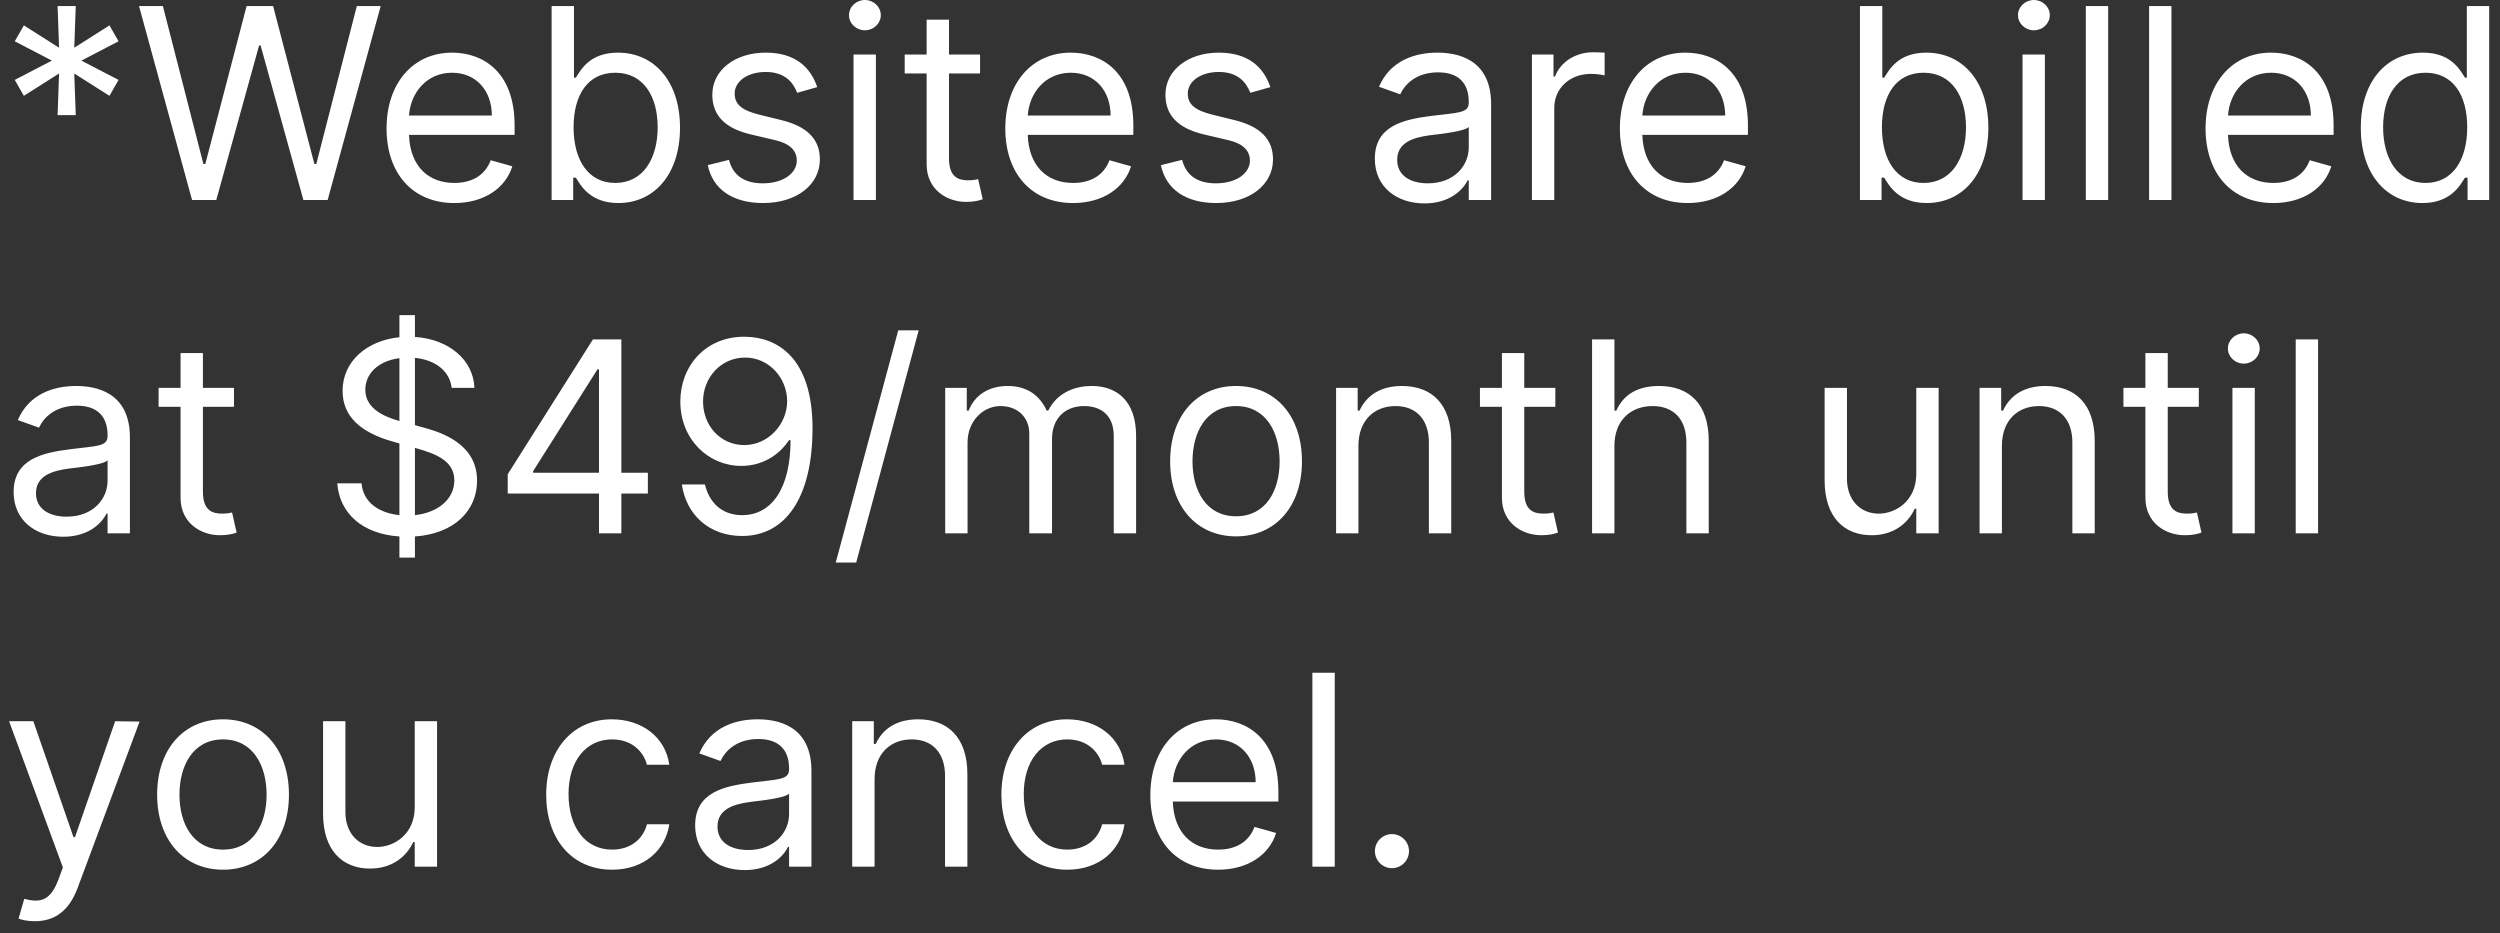 <svg width="150" height="56" viewBox="0 0 150 56" fill="none" xmlns="http://www.w3.org/2000/svg">
<rect x="0" y="0" width="150" height="56" fill="#333333" stroke="none"/>
<path d="M3.455 6.909H4.545L4.455 4.409L6.568 5.75L7.114 4.795L4.886 3.636L7.114 2.477L6.568 1.523L4.455 2.864L4.545 0.364H3.455L3.545 2.864L1.432 1.523L0.886 2.477L3.114 3.636L0.886 4.795L1.432 5.75L3.545 4.409L3.455 6.909ZM11.523 12H12.977L15.546 2.727H15.636L18.204 12H19.659L22.841 0.364H21.409L18.977 9.841H18.864L16.386 0.364H14.796L12.318 9.841H12.204L9.773 0.364H8.341L11.523 12ZM27.261 12.182C29.034 12.182 30.329 11.296 30.739 9.977L29.443 9.614C29.102 10.523 28.312 10.977 27.261 10.977C25.688 10.977 24.602 9.96 24.54 8.091H30.875V7.523C30.875 4.273 28.943 3.159 27.125 3.159C24.761 3.159 23.193 5.023 23.193 7.705C23.193 10.386 24.739 12.182 27.261 12.182ZM24.54 6.932C24.631 5.574 25.591 4.364 27.125 4.364C28.579 4.364 29.511 5.455 29.511 6.932H24.54ZM33.097 12H34.392V10.659H34.551C34.847 11.136 35.415 12.182 37.097 12.182C39.278 12.182 40.801 10.432 40.801 7.659C40.801 4.909 39.278 3.159 37.074 3.159C35.369 3.159 34.847 4.205 34.551 4.659H34.438V0.364H33.097V12ZM34.415 7.636C34.415 5.682 35.278 4.364 36.915 4.364C38.619 4.364 39.46 5.795 39.46 7.636C39.46 9.5 38.597 10.977 36.915 10.977C35.301 10.977 34.415 9.614 34.415 7.636ZM49.034 5.227C48.614 3.989 47.67 3.159 45.943 3.159C44.102 3.159 42.739 4.205 42.739 5.682C42.739 6.886 43.455 7.693 45.057 8.068L46.511 8.409C47.392 8.614 47.807 9.034 47.807 9.636C47.807 10.386 47.011 11 45.761 11C44.665 11 43.977 10.528 43.739 9.591L42.466 9.909C42.778 11.392 44 12.182 45.784 12.182C47.812 12.182 49.193 11.074 49.193 9.568C49.193 8.352 48.432 7.585 46.875 7.205L45.58 6.886C44.545 6.631 44.08 6.284 44.08 5.614C44.08 4.864 44.875 4.318 45.943 4.318C47.114 4.318 47.597 4.966 47.83 5.568L49.034 5.227ZM51.212 12H52.553V3.273H51.212V12ZM51.894 1.818C52.416 1.818 52.848 1.409 52.848 0.909C52.848 0.409 52.416 0 51.894 0C51.371 0 50.939 0.409 50.939 0.909C50.939 1.409 51.371 1.818 51.894 1.818ZM58.804 3.273H56.94V1.182H55.599V3.273H54.281V4.409H55.599V9.864C55.599 11.386 56.827 12.114 57.963 12.114C58.463 12.114 58.781 12.023 58.963 11.954L58.69 10.75C58.577 10.773 58.395 10.818 58.099 10.818C57.508 10.818 56.94 10.636 56.94 9.5V4.409H58.804V3.273ZM64.386 12.182C66.159 12.182 67.454 11.296 67.864 9.977L66.568 9.614C66.227 10.523 65.438 10.977 64.386 10.977C62.812 10.977 61.727 9.96 61.665 8.091H68V7.523C68 4.273 66.068 3.159 64.25 3.159C61.886 3.159 60.318 5.023 60.318 7.705C60.318 10.386 61.864 12.182 64.386 12.182ZM61.665 6.932C61.756 5.574 62.716 4.364 64.25 4.364C65.704 4.364 66.636 5.455 66.636 6.932H61.665ZM76.222 5.227C75.801 3.989 74.858 3.159 73.131 3.159C71.29 3.159 69.926 4.205 69.926 5.682C69.926 6.886 70.642 7.693 72.244 8.068L73.699 8.409C74.579 8.614 74.994 9.034 74.994 9.636C74.994 10.386 74.199 11 72.949 11C71.852 11 71.165 10.528 70.926 9.591L69.653 9.909C69.966 11.392 71.188 12.182 72.972 12.182C75 12.182 76.381 11.074 76.381 9.568C76.381 8.352 75.619 7.585 74.062 7.205L72.767 6.886C71.733 6.631 71.267 6.284 71.267 5.614C71.267 4.864 72.062 4.318 73.131 4.318C74.301 4.318 74.784 4.966 75.017 5.568L76.222 5.227ZM85.467 12.204C86.99 12.204 87.785 11.386 88.058 10.818H88.126V12H89.467V6.25C89.467 3.477 87.354 3.159 86.24 3.159C84.922 3.159 83.422 3.614 82.74 5.205L84.013 5.659C84.308 5.023 85.007 4.341 86.285 4.341C87.519 4.341 88.126 4.994 88.126 6.114V6.159C88.126 6.807 87.467 6.75 85.876 6.955C84.257 7.165 82.49 7.523 82.49 9.523C82.49 11.227 83.808 12.204 85.467 12.204ZM85.672 11C84.604 11 83.831 10.523 83.831 9.591C83.831 8.568 84.763 8.25 85.808 8.114C86.376 8.045 87.899 7.886 88.126 7.614V8.841C88.126 9.932 87.263 11 85.672 11ZM91.915 12H93.256V6.477C93.256 5.295 94.188 4.432 95.46 4.432C95.818 4.432 96.188 4.5 96.278 4.523V3.159C96.125 3.148 95.773 3.136 95.574 3.136C94.528 3.136 93.619 3.727 93.301 4.591H93.21V3.273H91.915V12ZM101.261 12.182C103.034 12.182 104.33 11.296 104.739 9.977L103.443 9.614C103.102 10.523 102.312 10.977 101.261 10.977C99.688 10.977 98.602 9.96 98.54 8.091H104.875V7.523C104.875 4.273 102.943 3.159 101.125 3.159C98.761 3.159 97.193 5.023 97.193 7.705C97.193 10.386 98.739 12.182 101.261 12.182ZM98.54 6.932C98.631 5.574 99.591 4.364 101.125 4.364C102.58 4.364 103.511 5.455 103.511 6.932H98.54ZM111.597 12H112.892V10.659H113.051C113.347 11.136 113.915 12.182 115.597 12.182C117.778 12.182 119.301 10.432 119.301 7.659C119.301 4.909 117.778 3.159 115.574 3.159C113.869 3.159 113.347 4.205 113.051 4.659H112.938V0.364H111.597V12ZM112.915 7.636C112.915 5.682 113.778 4.364 115.415 4.364C117.119 4.364 117.96 5.795 117.96 7.636C117.96 9.5 117.097 10.977 115.415 10.977C113.801 10.977 112.915 9.614 112.915 7.636ZM121.352 12H122.693V3.273H121.352V12ZM122.034 1.818C122.557 1.818 122.989 1.409 122.989 0.909C122.989 0.409 122.557 0 122.034 0C121.511 0 121.08 0.409 121.08 0.909C121.08 1.409 121.511 1.818 122.034 1.818ZM126.49 0.364H125.149V12H126.49V0.364ZM130.287 0.364H128.946V12H130.287V0.364ZM136.402 12.182C138.175 12.182 139.47 11.296 139.879 9.977L138.584 9.614C138.243 10.523 137.453 10.977 136.402 10.977C134.828 10.977 133.743 9.96 133.68 8.091H140.016V7.523C140.016 4.273 138.084 3.159 136.266 3.159C133.902 3.159 132.334 5.023 132.334 7.705C132.334 10.386 133.879 12.182 136.402 12.182ZM133.68 6.932C133.771 5.574 134.732 4.364 136.266 4.364C137.72 4.364 138.652 5.455 138.652 6.932H133.68ZM145.351 12.182C147.033 12.182 147.601 11.136 147.896 10.659H148.055V12H149.351V0.364H148.01V4.659H147.896C147.601 4.205 147.078 3.159 145.374 3.159C143.169 3.159 141.646 4.909 141.646 7.659C141.646 10.432 143.169 12.182 145.351 12.182ZM145.533 10.977C143.851 10.977 142.987 9.5 142.987 7.636C142.987 5.795 143.828 4.364 145.533 4.364C147.169 4.364 148.033 5.682 148.033 7.636C148.033 9.614 147.146 10.977 145.533 10.977ZM3.795 32.205C5.318 32.205 6.114 31.386 6.386 30.818H6.455V32H7.795V26.25C7.795 23.477 5.682 23.159 4.568 23.159C3.25 23.159 1.75 23.614 1.068 25.204L2.341 25.659C2.636 25.023 3.335 24.341 4.614 24.341C5.847 24.341 6.455 24.994 6.455 26.114V26.159C6.455 26.807 5.795 26.75 4.205 26.954C2.585 27.165 0.818 27.523 0.818 29.523C0.818 31.227 2.136 32.205 3.795 32.205ZM4 31C2.932 31 2.159 30.523 2.159 29.591C2.159 28.568 3.091 28.25 4.136 28.114C4.705 28.046 6.227 27.886 6.455 27.614V28.841C6.455 29.932 5.591 31 4 31ZM14.038 23.273H12.175V21.182H10.834V23.273H9.516V24.409H10.834V29.864C10.834 31.386 12.061 32.114 13.197 32.114C13.697 32.114 14.016 32.023 14.197 31.954L13.925 30.75C13.811 30.773 13.629 30.818 13.334 30.818C12.743 30.818 12.175 30.636 12.175 29.5V24.409H14.038V23.273ZM23.965 33.455H24.896V32.188C27.283 32.023 28.624 30.614 28.624 28.841C28.624 26.659 26.555 25.954 25.351 25.636L24.896 25.511V21.472C26.101 21.591 26.976 22.239 27.101 23.273H28.465C28.408 21.614 26.953 20.352 24.896 20.216V18.909H23.965V20.233C22.016 20.432 20.555 21.671 20.555 23.454C20.555 25.023 21.692 25.954 23.51 26.477L23.965 26.608V30.909C22.771 30.784 21.794 30.171 21.692 29H20.237C20.368 30.79 21.732 32.04 23.965 32.188V33.455ZM24.896 30.909V26.875L24.942 26.886C26.169 27.227 27.26 27.659 27.26 28.818C27.26 29.96 26.271 30.756 24.896 30.909ZM23.965 25.261C23.101 25.017 21.919 24.54 21.919 23.386C21.919 22.403 22.715 21.653 23.965 21.489V25.261ZM30.463 29.614H35.94V32H37.281V29.614H38.872V28.364H37.281V20.364H35.577L30.463 28.454V29.614ZM35.94 28.364H31.986V28.273L35.849 22.159H35.94V28.364ZM44.706 20.204C42.342 20.176 40.82 21.954 40.82 24.091C40.82 26.341 42.479 27.954 44.479 27.954C45.683 27.954 46.706 27.364 47.342 26.409H47.433C47.433 29.273 46.32 30.909 44.524 30.909C43.297 30.909 42.547 30.136 42.297 29.068H40.91C41.183 30.909 42.57 32.159 44.524 32.159C47.138 32.159 48.751 29.841 48.751 25.704C48.751 21.432 46.615 20.227 44.706 20.204ZM44.706 21.454C46.16 21.454 47.229 22.704 47.229 24.068C47.229 25.454 46.092 26.704 44.66 26.704C43.229 26.704 42.183 25.546 42.183 24.091C42.183 22.636 43.274 21.454 44.706 21.454ZM55.122 19.818H53.895L50.145 33.75H51.372L55.122 19.818ZM56.712 32H58.053V26.546C58.053 25.267 58.984 24.364 60.03 24.364C61.047 24.364 61.757 25.028 61.757 26.023V32H63.121V26.318C63.121 25.193 63.825 24.364 65.053 24.364C66.007 24.364 66.825 24.869 66.825 26.159V32H68.166V26.159C68.166 24.108 67.064 23.159 65.507 23.159C64.257 23.159 63.342 23.733 62.894 24.636H62.803C62.371 23.704 61.609 23.159 60.462 23.159C59.325 23.159 58.484 23.704 58.121 24.636H58.007V23.273H56.712V32ZM74.163 32.182C76.527 32.182 78.118 30.386 78.118 27.682C78.118 24.954 76.527 23.159 74.163 23.159C71.8 23.159 70.209 24.954 70.209 27.682C70.209 30.386 71.8 32.182 74.163 32.182ZM74.163 30.977C72.368 30.977 71.55 29.432 71.55 27.682C71.55 25.932 72.368 24.364 74.163 24.364C75.959 24.364 76.777 25.932 76.777 27.682C76.777 29.432 75.959 30.977 74.163 30.977ZM81.506 26.75C81.506 25.227 82.449 24.364 83.733 24.364C84.977 24.364 85.733 25.176 85.733 26.546V32H87.074V26.454C87.074 24.227 85.886 23.159 84.119 23.159C82.801 23.159 81.983 23.75 81.574 24.636H81.46V23.273H80.165V32H81.506V26.75ZM93.32 23.273H91.456V21.182H90.115V23.273H88.797V24.409H90.115V29.864C90.115 31.386 91.342 32.114 92.479 32.114C92.979 32.114 93.297 32.023 93.479 31.954L93.206 30.75C93.092 30.773 92.91 30.818 92.615 30.818C92.024 30.818 91.456 30.636 91.456 29.5V24.409H93.32V23.273ZM96.865 26.75C96.865 25.227 97.837 24.364 99.16 24.364C100.422 24.364 101.183 25.159 101.183 26.546V32H102.524V26.454C102.524 24.21 101.331 23.159 99.547 23.159C98.172 23.159 97.388 23.733 96.979 24.636H96.865V20.364H95.524V32H96.865V26.75ZM114.977 28.432C114.977 30.068 113.727 30.818 112.727 30.818C111.614 30.818 110.818 30 110.818 28.727V23.273H109.477V28.818C109.477 31.046 110.659 32.114 112.295 32.114C113.614 32.114 114.477 31.409 114.886 30.523H114.977V32H116.318V23.273H114.977V28.432ZM120.115 26.75C120.115 25.227 121.058 24.364 122.342 24.364C123.587 24.364 124.342 25.176 124.342 26.546V32H125.683V26.454C125.683 24.227 124.496 23.159 122.729 23.159C121.411 23.159 120.592 23.75 120.183 24.636H120.07V23.273H118.774V32H120.115V26.75ZM131.929 23.273H130.065V21.182H128.724V23.273H127.406V24.409H128.724V29.864C128.724 31.386 129.952 32.114 131.088 32.114C131.588 32.114 131.906 32.023 132.088 31.954L131.815 30.75C131.702 30.773 131.52 30.818 131.224 30.818C130.634 30.818 130.065 30.636 130.065 29.5V24.409H131.929V23.273ZM133.946 32H135.287V23.273H133.946V32ZM134.628 21.818C135.151 21.818 135.582 21.409 135.582 20.909C135.582 20.409 135.151 20 134.628 20C134.105 20 133.673 20.409 133.673 20.909C133.673 21.409 134.105 21.818 134.628 21.818ZM139.084 20.364H137.743V32H139.084V20.364ZM2.091 55.273C3.301 55.273 4.153 54.631 4.659 53.273L8.375 43.295L6.909 43.273L4.5 50.227H4.409L2 43.273H0.545L3.773 52.045L3.523 52.727C3.034 54.057 2.432 54.182 1.455 53.932L1.114 55.114C1.25 55.182 1.636 55.273 2.091 55.273ZM13.382 52.182C15.746 52.182 17.337 50.386 17.337 47.682C17.337 44.955 15.746 43.159 13.382 43.159C11.018 43.159 9.428 44.955 9.428 47.682C9.428 50.386 11.018 52.182 13.382 52.182ZM13.382 50.977C11.587 50.977 10.768 49.432 10.768 47.682C10.768 45.932 11.587 44.364 13.382 44.364C15.178 44.364 15.996 45.932 15.996 47.682C15.996 49.432 15.178 50.977 13.382 50.977ZM24.884 48.432C24.884 50.068 23.634 50.818 22.634 50.818C21.52 50.818 20.724 50 20.724 48.727V43.273H19.384V48.818C19.384 51.045 20.565 52.114 22.202 52.114C23.52 52.114 24.384 51.409 24.793 50.523H24.884V52H26.224V43.273H24.884V48.432ZM36.726 52.182C38.658 52.182 39.93 51 40.158 49.455H38.817C38.567 50.409 37.771 50.977 36.726 50.977C35.135 50.977 34.112 49.659 34.112 47.636C34.112 45.659 35.158 44.364 36.726 44.364C37.908 44.364 38.612 45.091 38.817 45.886H40.158C39.93 44.25 38.544 43.159 36.703 43.159C34.34 43.159 32.771 45.023 32.771 47.682C32.771 50.295 34.271 52.182 36.726 52.182ZM44.686 52.205C46.209 52.205 47.004 51.386 47.277 50.818H47.345V52H48.686V46.25C48.686 43.477 46.572 43.159 45.459 43.159C44.141 43.159 42.641 43.614 41.959 45.205L43.231 45.659C43.527 45.023 44.226 44.341 45.504 44.341C46.737 44.341 47.345 44.994 47.345 46.114V46.159C47.345 46.807 46.686 46.75 45.095 46.955C43.476 47.165 41.709 47.523 41.709 49.523C41.709 51.227 43.027 52.205 44.686 52.205ZM44.891 51C43.822 51 43.05 50.523 43.05 49.591C43.05 48.568 43.981 48.25 45.027 48.114C45.595 48.045 47.118 47.886 47.345 47.614V48.841C47.345 49.932 46.481 51 44.891 51ZM52.474 46.75C52.474 45.227 53.418 44.364 54.702 44.364C55.946 44.364 56.702 45.176 56.702 46.545V52H58.043V46.455C58.043 44.227 56.855 43.159 55.088 43.159C53.77 43.159 52.952 43.75 52.543 44.636H52.429V43.273H51.133V52H52.474V46.75ZM64.038 52.182C65.97 52.182 67.243 51 67.47 49.455H66.129C65.879 50.409 65.084 50.977 64.038 50.977C62.447 50.977 61.425 49.659 61.425 47.636C61.425 45.659 62.47 44.364 64.038 44.364C65.22 44.364 65.925 45.091 66.129 45.886H67.47C67.243 44.25 65.856 43.159 64.016 43.159C61.652 43.159 60.084 45.023 60.084 47.682C60.084 50.295 61.584 52.182 64.038 52.182ZM73.09 52.182C74.862 52.182 76.158 51.295 76.567 49.977L75.271 49.614C74.93 50.523 74.141 50.977 73.09 50.977C71.516 50.977 70.43 49.96 70.368 48.091H76.703V47.523C76.703 44.273 74.771 43.159 72.953 43.159C70.59 43.159 69.021 45.023 69.021 47.705C69.021 50.386 70.567 52.182 73.09 52.182ZM70.368 46.932C70.459 45.574 71.419 44.364 72.953 44.364C74.408 44.364 75.34 45.455 75.34 46.932H70.368ZM80.084 40.364H78.743V52H80.084V40.364ZM83.517 52.091C84.079 52.091 84.54 51.631 84.54 51.068C84.54 50.506 84.079 50.045 83.517 50.045C82.954 50.045 82.494 50.506 82.494 51.068C82.494 51.631 82.954 52.091 83.517 52.091Z" fill="white"/>
</svg>
